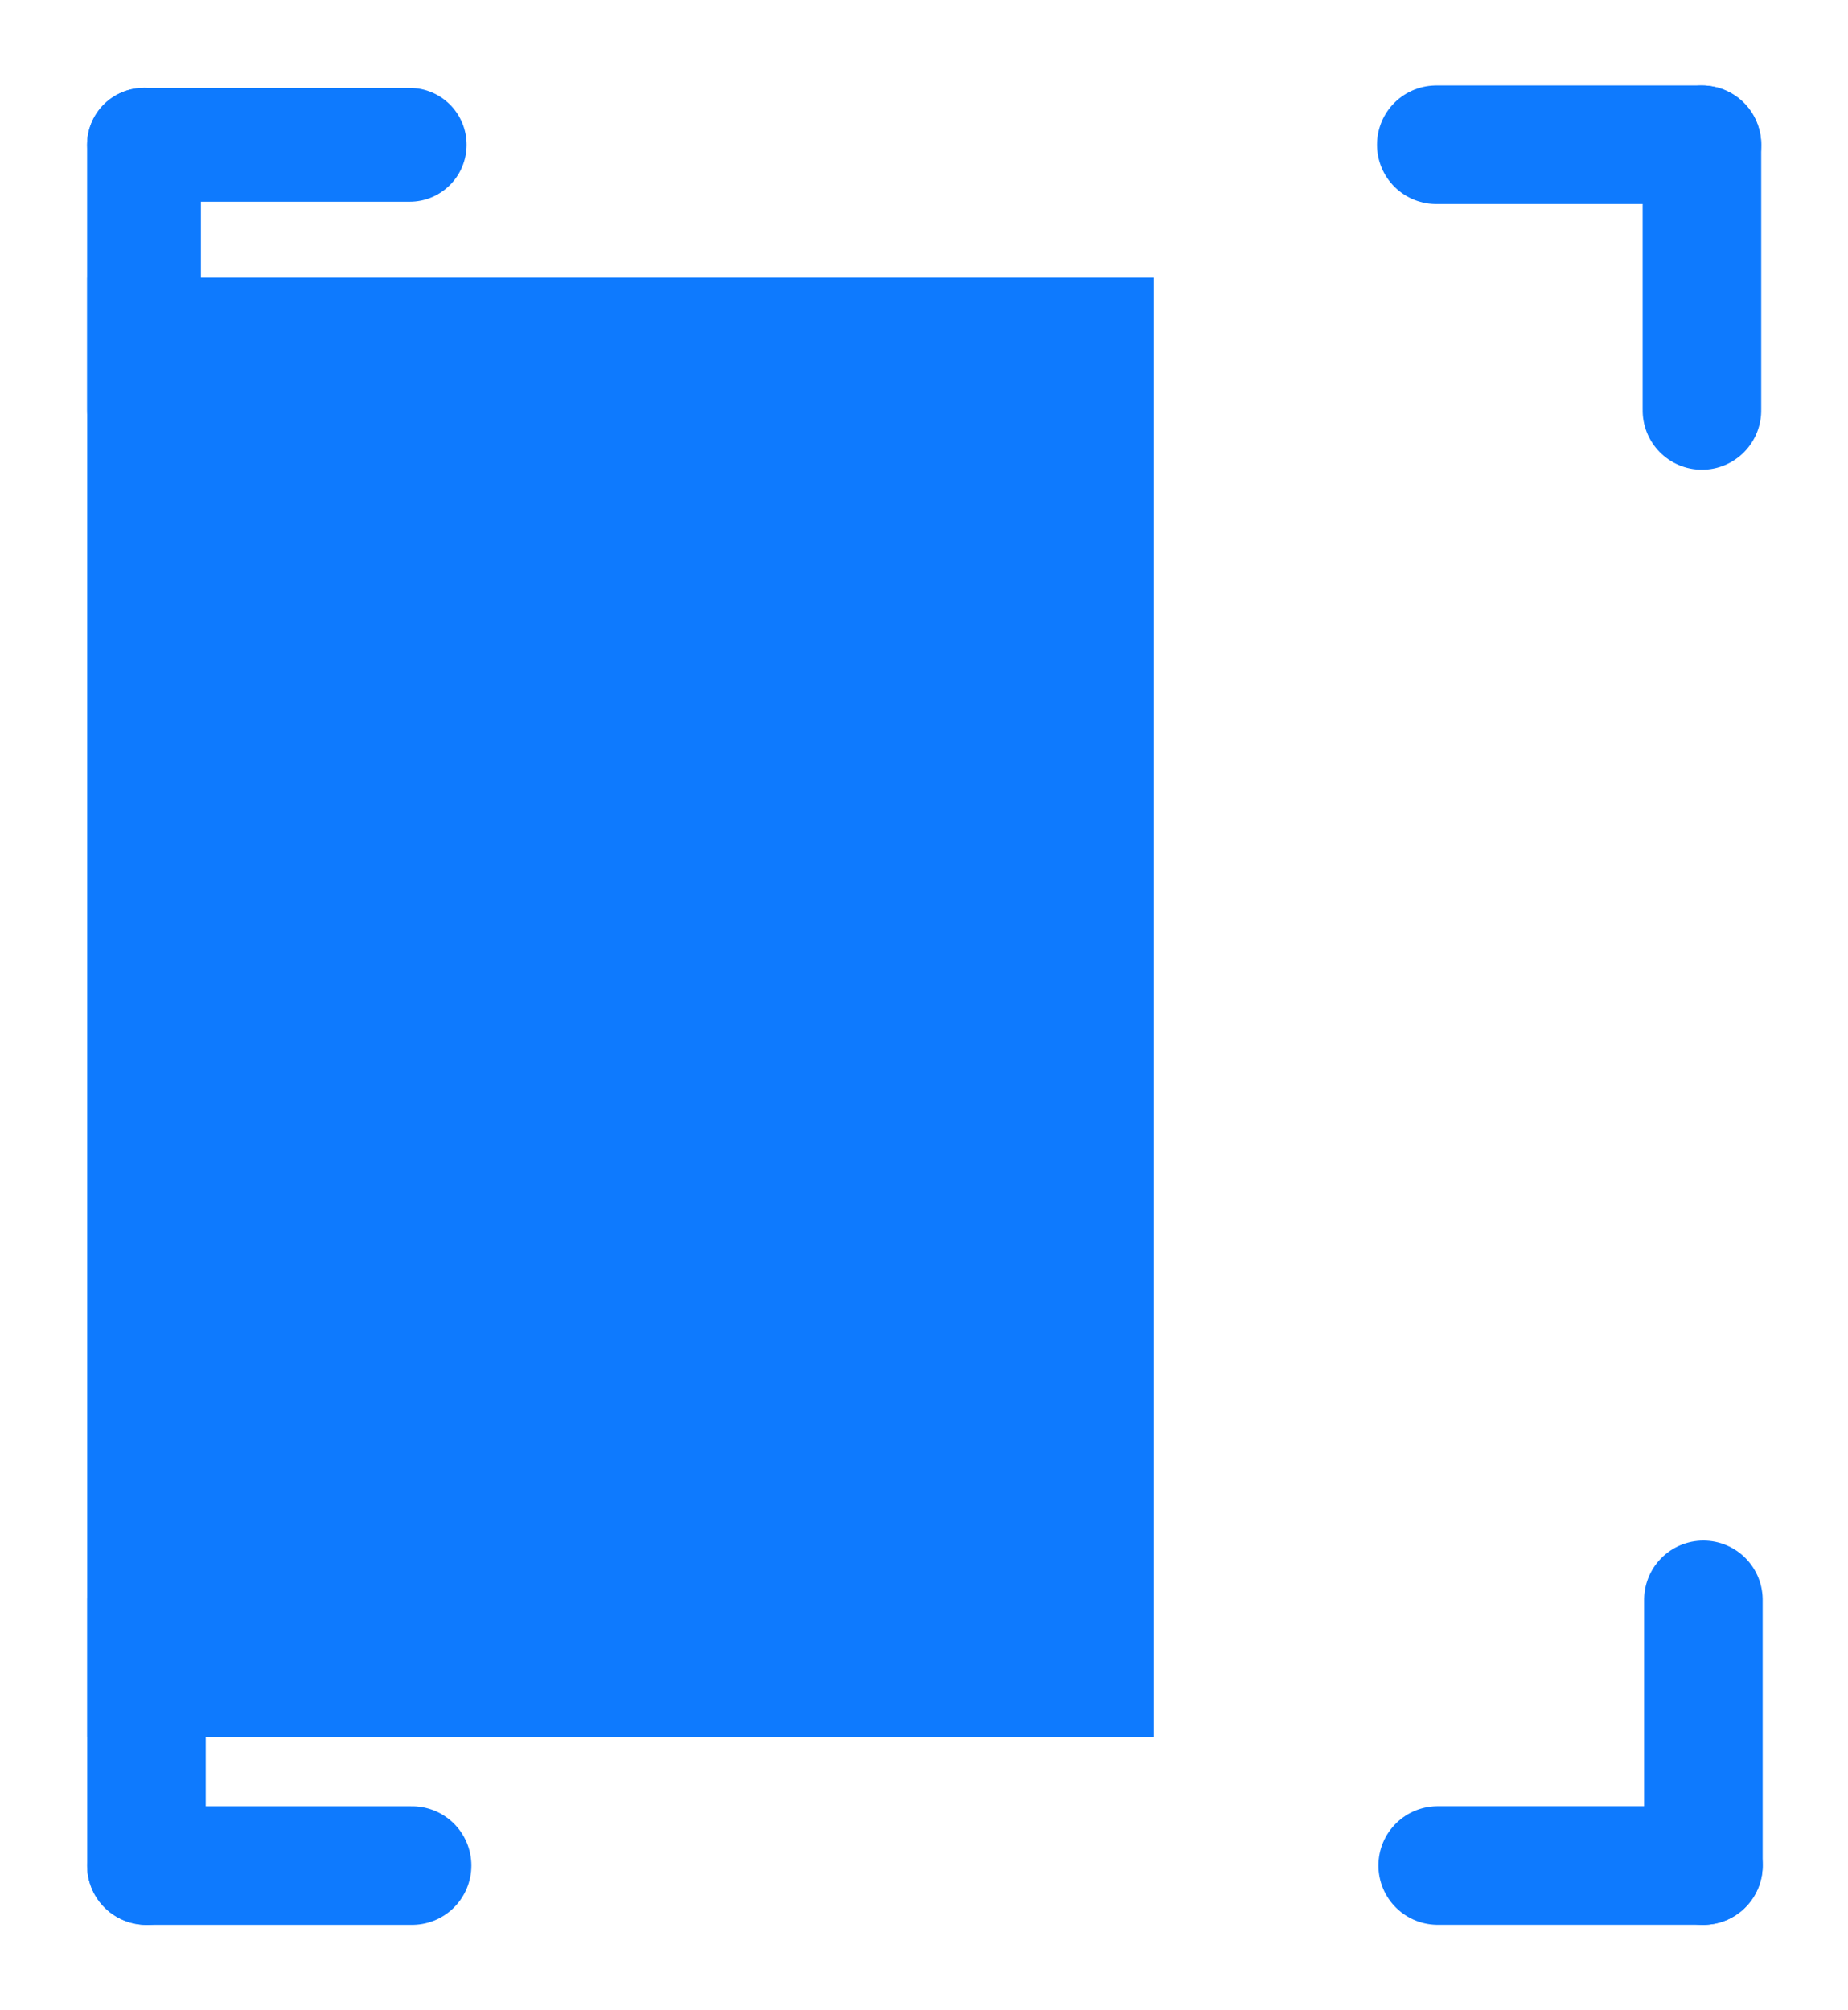 <?xml version="1.0" encoding="UTF-8" standalone="no"?>
<!DOCTYPE svg PUBLIC "-//W3C//DTD SVG 1.1//EN" "http://www.w3.org/Graphics/SVG/1.1/DTD/svg11.dtd">
<!-- Généré par Microsoft Visio, SVG Export side.svg Page-1 -->
<svg xmlns="http://www.w3.org/2000/svg" xmlns:xlink="http://www.w3.org/1999/xlink" xmlns:ev="http://www.w3.org/2001/xml-events"
		xmlns:v="http://schemas.microsoft.com/visio/2003/SVGExtensions/" width="5.412in" height="5.887in"
		viewBox="0 0 389.688 423.835" xml:space="preserve" color-interpolation-filters="sRGB" class="st4">
	<v:documentProperties v:langID="1036" v:metric="true" v:viewMarkup="false">
		<v:userDefs>
			<v:ud v:nameU="msvNoAutoConnect" v:val="VT0(1):26"/>
		</v:userDefs>
	</v:documentProperties>

	<style type="text/css">
	<![CDATA[
		.st1 {stroke:#0e7afe;stroke-linecap:round;stroke-linejoin:round;stroke-width:24}
		.st2 {stroke:#0e7afe;stroke-linecap:round;stroke-linejoin:round;stroke-width:25}
		.st3 {fill:#0e7afe;stroke:none;stroke-linecap:round;stroke-linejoin:round;stroke-width:0.75}
		.st4 {fill:none;fill-rule:evenodd;font-size:12px;overflow:visible;stroke-linecap:square;stroke-miterlimit:3}
	]]>
	</style>

	<g v:mID="0" v:index="1" v:groupContext="foregroundPage">
		<title>Page 1</title>
		<v:pageProperties v:drawingScale="0.0393701" v:pageScale="0.0393701" v:drawingUnits="24" v:shadowOffsetX="8.50394"
				v:shadowOffsetY="-8.50394"/>
		<v:layer v:name="Lien" v:index="0"/>
		<g id="group125-1" transform="translate(30.369,-337.314)" v:mID="125" v:groupContext="group">
			<title>Feuille.125</title>
			<g id="shape126-2" v:mID="126" v:groupContext="shape" transform="translate(56.021,791.648) rotate(180)">
				<title>Feuille.126</title>
				<path d="M0 423.83 L56.02 423.83" class="st1"/>
			</g>
			<g id="shape127-5" v:mID="127" v:groupContext="shape" transform="translate(-423.835,423.835) rotate(-90)">
				<title>Feuille.127</title>
				<path d="M0 423.83 L56.02 423.83" class="st1"/>
			</g>
		</g>
		<g id="group128-8" transform="translate(726.703,30.5) rotate(90)" v:mID="128" v:groupContext="group">
			<title>Feuille.128</title>
			<g id="shape129-9" v:mID="129" v:groupContext="shape" transform="translate(56.021,791.648) rotate(180)">
				<title>Feuille.129</title>
				<path d="M0 423.83 L56.02 423.83" class="st2"/>
			</g>
			<g id="shape130-12" v:mID="130" v:groupContext="shape" transform="translate(-423.835,423.835) rotate(-90)">
				<title>Feuille.130</title>
				<path d="M0 423.83 L56.02 423.83" class="st2"/>
			</g>
		</g>
		<g id="group131-15" transform="translate(359.188,761.148) rotate(180)" v:mID="131" v:groupContext="group">
			<title>Feuille.131</title>
			<g id="shape132-16" v:mID="132" v:groupContext="shape" transform="translate(56.021,791.648) rotate(180)">
				<title>Feuille.132</title>
				<path d="M0 423.83 L56.02 423.83" class="st2"/>
			</g>
			<g id="shape133-19" v:mID="133" v:groupContext="shape" transform="translate(-423.835,423.835) rotate(-90)">
				<title>Feuille.133</title>
				<path d="M0 423.83 L56.02 423.83" class="st2"/>
			</g>
		</g>
		<g id="group134-22" transform="translate(-336.939,393.335) rotate(-90)" v:mID="134" v:groupContext="group">
			<title>Feuille.134</title>
			<g id="shape135-23" v:mID="135" v:groupContext="shape" transform="translate(56.021,791.648) rotate(180)">
				<title>Feuille.135</title>
				<path d="M0 423.83 L56.02 423.83" class="st2"/>
			</g>
			<g id="shape136-26" v:mID="136" v:groupContext="shape" transform="translate(-423.835,423.835) rotate(-90)">
				<title>Feuille.136</title>
				<path d="M0 423.83 L56.02 423.83" class="st2"/>
			</g>
		</g>
		<g id="shape137-29" v:mID="137" v:groupContext="shape" transform="translate(18.375,-57.564)">
			<title>Feuille.137</title>
			<rect x="0" y="116.074" width="224.929" height="307.761" class="st3"/>
		</g>
	</g>
</svg>
